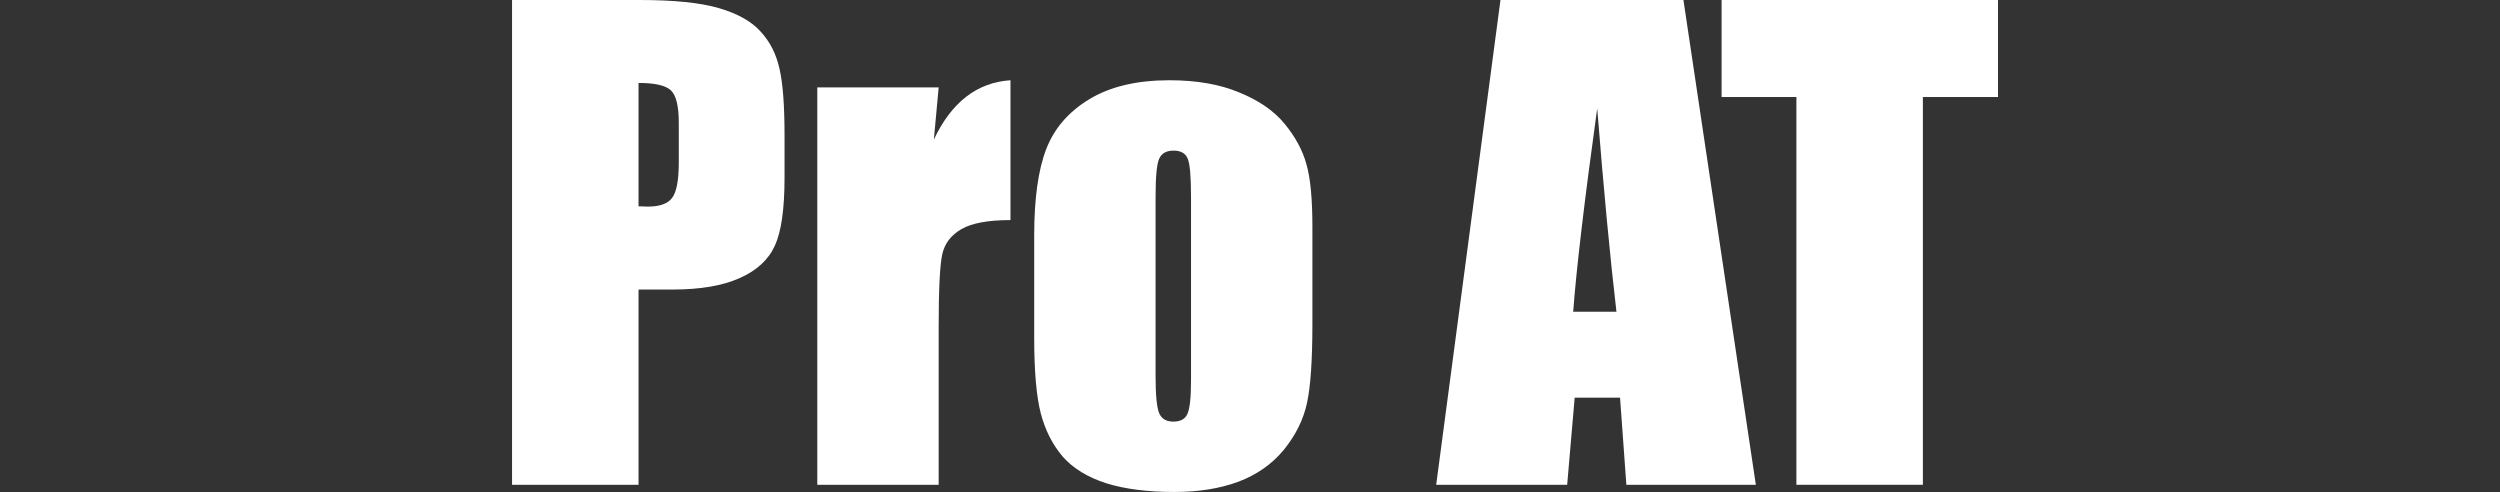 <svg width="249" height="49" viewBox="0 0 249 49" fill="none" xmlns="http://www.w3.org/2000/svg">
<rect x="0" y="0" width="249" height="49" fill="#333333" stroke="none"/>
<path d="M51 0H63.687C67.119 0 69.752 0.268 71.587 0.805C73.442 1.342 74.829 2.117 75.746 3.131C76.684 4.145 77.312 5.378 77.632 6.83C77.971 8.261 78.14 10.488 78.14 13.51V17.715C78.14 20.797 77.821 23.044 77.183 24.455C76.544 25.867 75.367 26.951 73.652 27.706C71.956 28.462 69.732 28.839 66.979 28.839H63.598V48.284H51V0ZM63.598 8.261V20.548C63.957 20.568 64.266 20.578 64.525 20.578C65.682 20.578 66.48 20.3 66.919 19.743C67.378 19.167 67.607 17.984 67.607 16.194V12.228C67.607 10.577 67.348 9.504 66.829 9.007C66.311 8.51 65.234 8.261 63.598 8.261Z" fill="white"/>
<path d="M93.491 8.708L93.012 13.898C94.768 10.18 97.311 8.211 100.643 7.993V21.92C98.428 21.92 96.802 22.218 95.765 22.815C94.728 23.411 94.089 24.247 93.85 25.32C93.611 26.374 93.491 28.819 93.491 32.657V48.284H81.402V8.708H93.491Z" fill="white"/>
<path d="M130.715 22.606V32.299C130.715 35.858 130.536 38.472 130.177 40.142C129.818 41.793 129.05 43.343 127.873 44.795C126.696 46.226 125.18 47.29 123.324 47.986C121.489 48.662 119.374 49 116.981 49C114.307 49 112.043 48.712 110.188 48.135C108.333 47.539 106.887 46.654 105.849 45.481C104.832 44.288 104.104 42.856 103.665 41.186C103.226 39.496 103.006 36.971 103.006 33.611V23.471C103.006 19.793 103.405 16.92 104.203 14.852C105.001 12.784 106.438 11.124 108.512 9.872C110.587 8.619 113.24 7.993 116.472 7.993C119.185 7.993 121.509 8.4 123.444 9.215C125.399 10.011 126.905 11.055 127.962 12.347C129.02 13.639 129.738 14.971 130.117 16.343C130.516 17.715 130.715 19.803 130.715 22.606ZM118.626 19.624C118.626 17.596 118.517 16.323 118.297 15.806C118.078 15.27 117.609 15.001 116.891 15.001C116.173 15.001 115.694 15.27 115.455 15.806C115.215 16.323 115.095 17.596 115.095 19.624V37.488C115.095 39.357 115.215 40.58 115.455 41.156C115.694 41.713 116.163 41.992 116.861 41.992C117.579 41.992 118.048 41.733 118.267 41.216C118.507 40.699 118.626 39.586 118.626 37.876V19.624Z" fill="white"/>
<path d="M167.67 0L174.882 48.284H161.985L161.357 39.606H156.838L156.09 48.284H143.044L149.447 0H167.67ZM160.998 31.046C160.359 25.579 159.721 18.829 159.082 10.796C157.806 20.021 157.008 26.772 156.689 31.046H160.998Z" fill="white"/>
<path d="M199 0V9.663H191.519V48.284H178.922V9.663H171.471V0H199Z" fill="white"/>
</svg>
